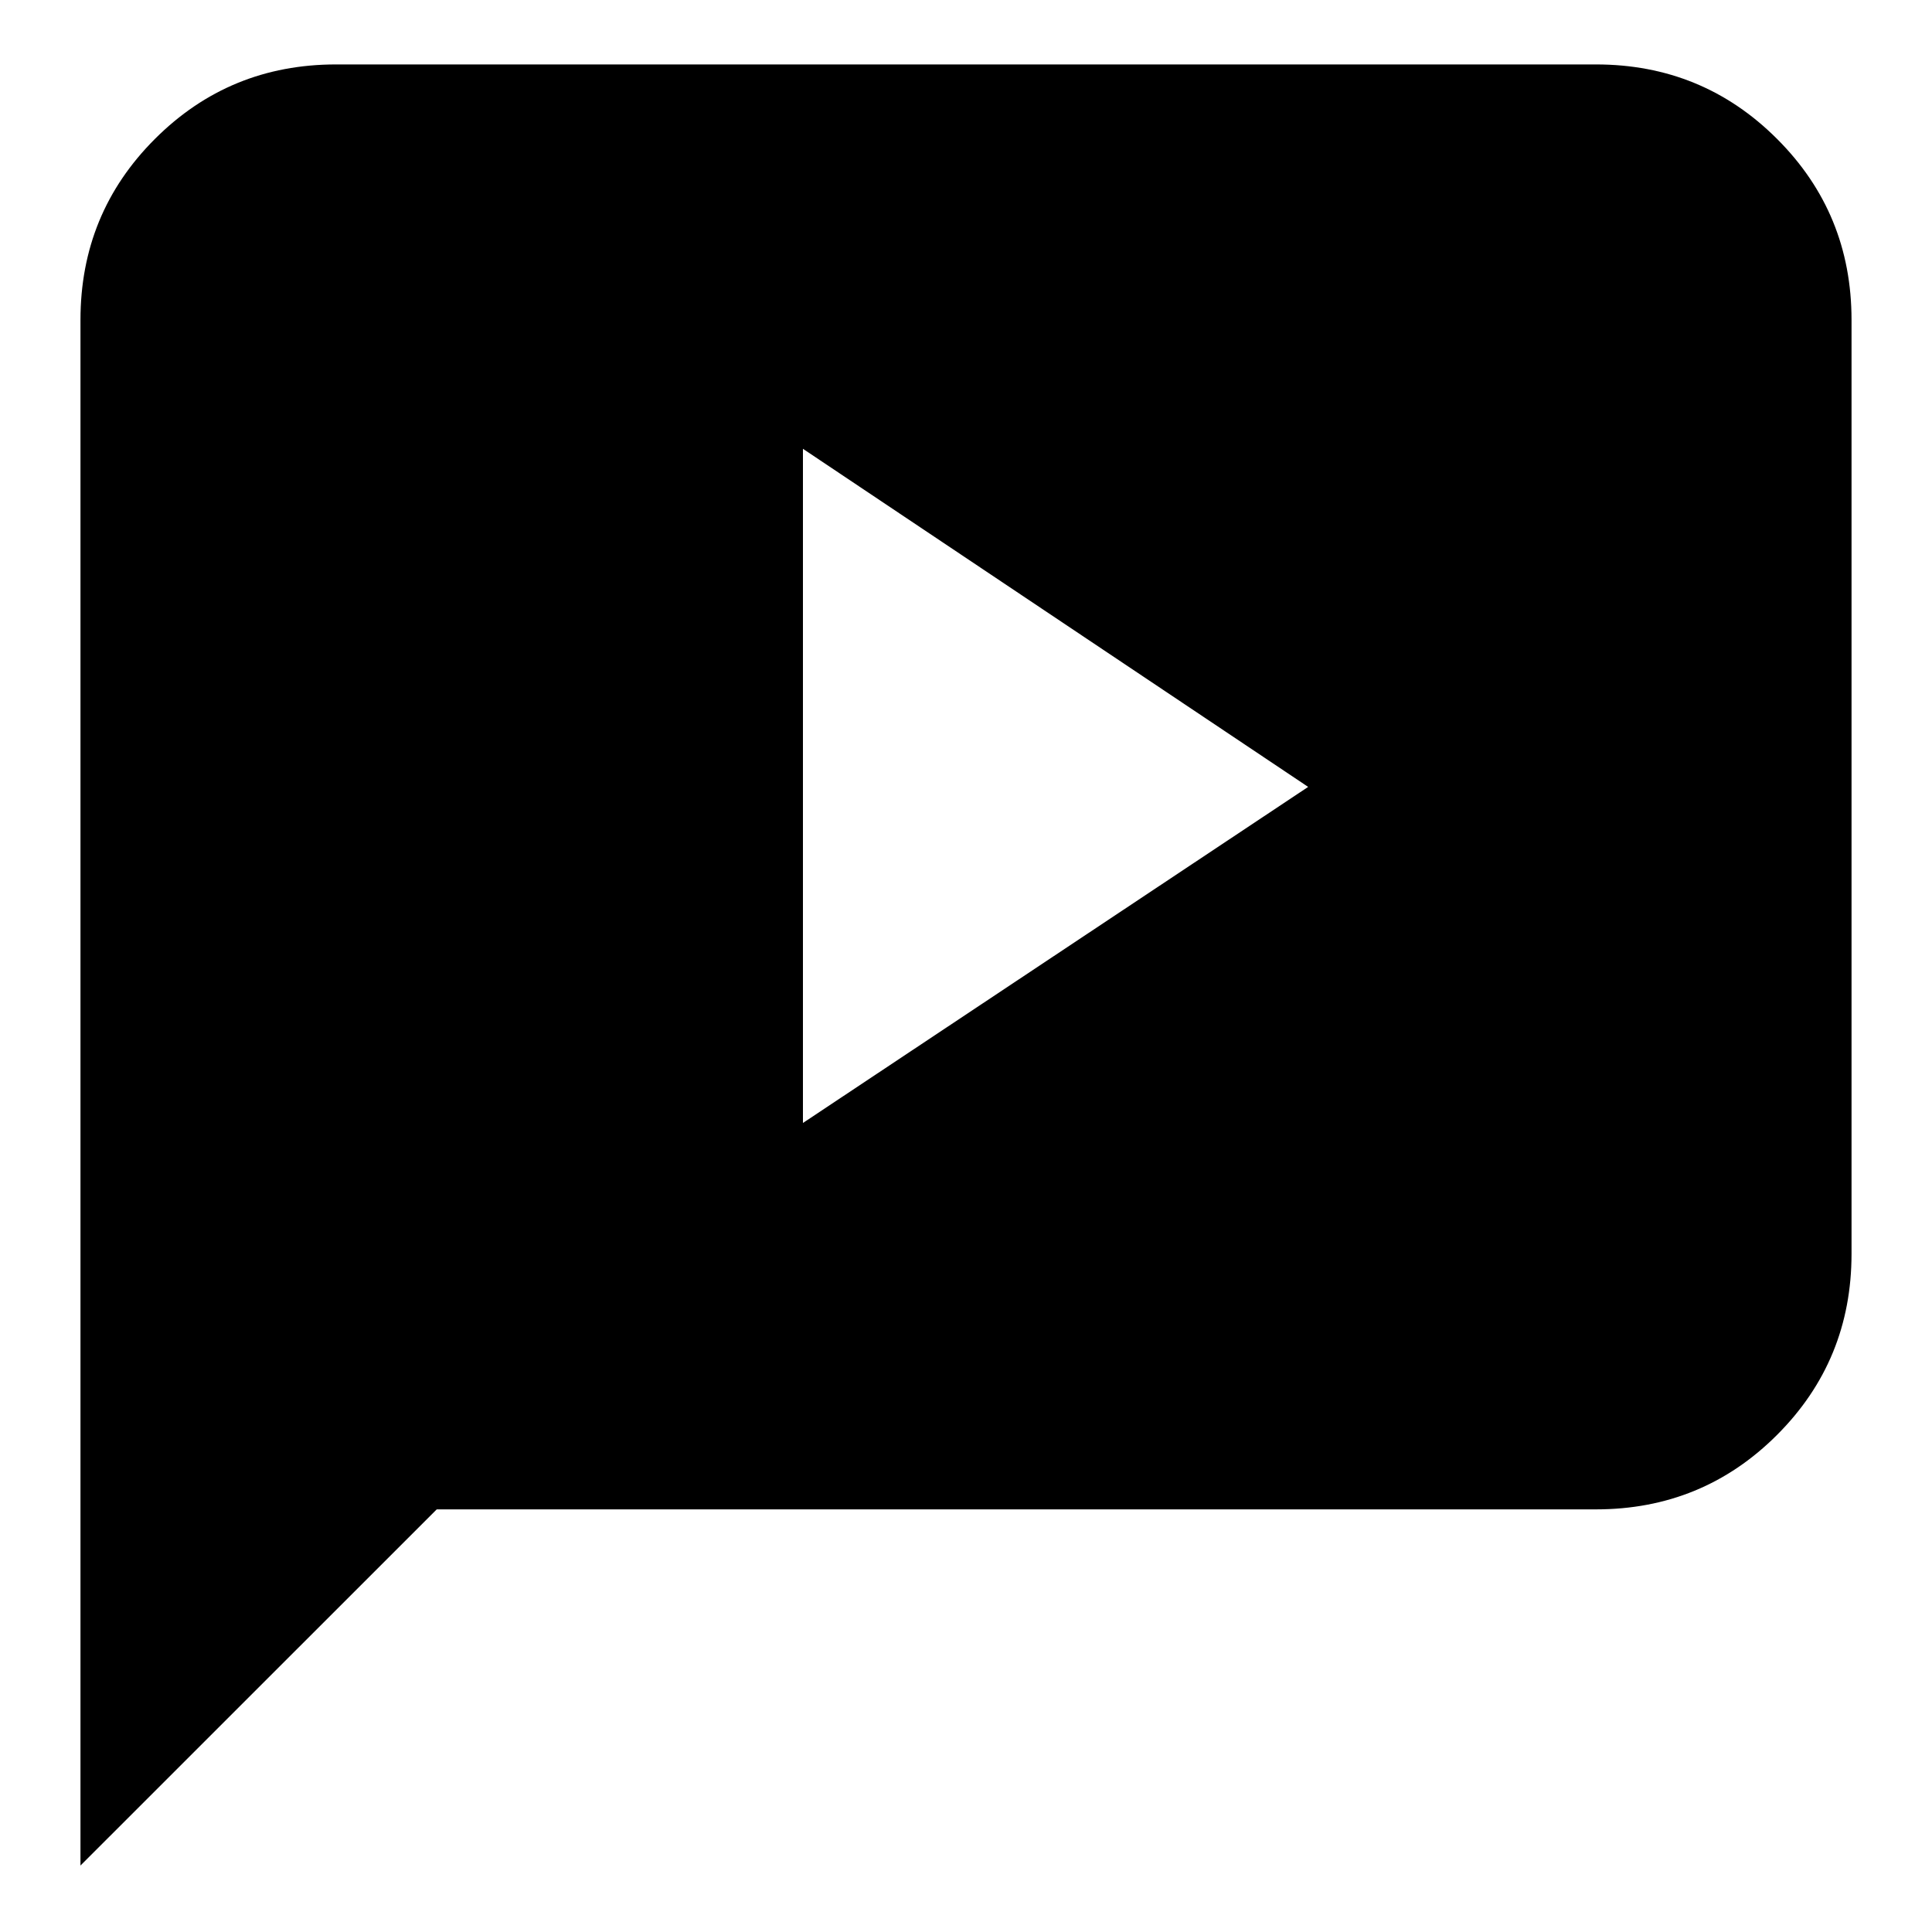 <svg xmlns="http://www.w3.org/2000/svg" height="20" width="20"><path d="M8.312 11.625 13.542 8.146 8.312 4.646ZM0.833 19.312V3.312Q0.833 2.208 1.604 1.438Q2.375 0.667 3.479 0.667H16.521Q17.625 0.667 18.396 1.438Q19.167 2.208 19.167 3.312V12.979Q19.167 14.083 18.396 14.854Q17.625 15.625 16.521 15.625H4.521Z"/></svg>